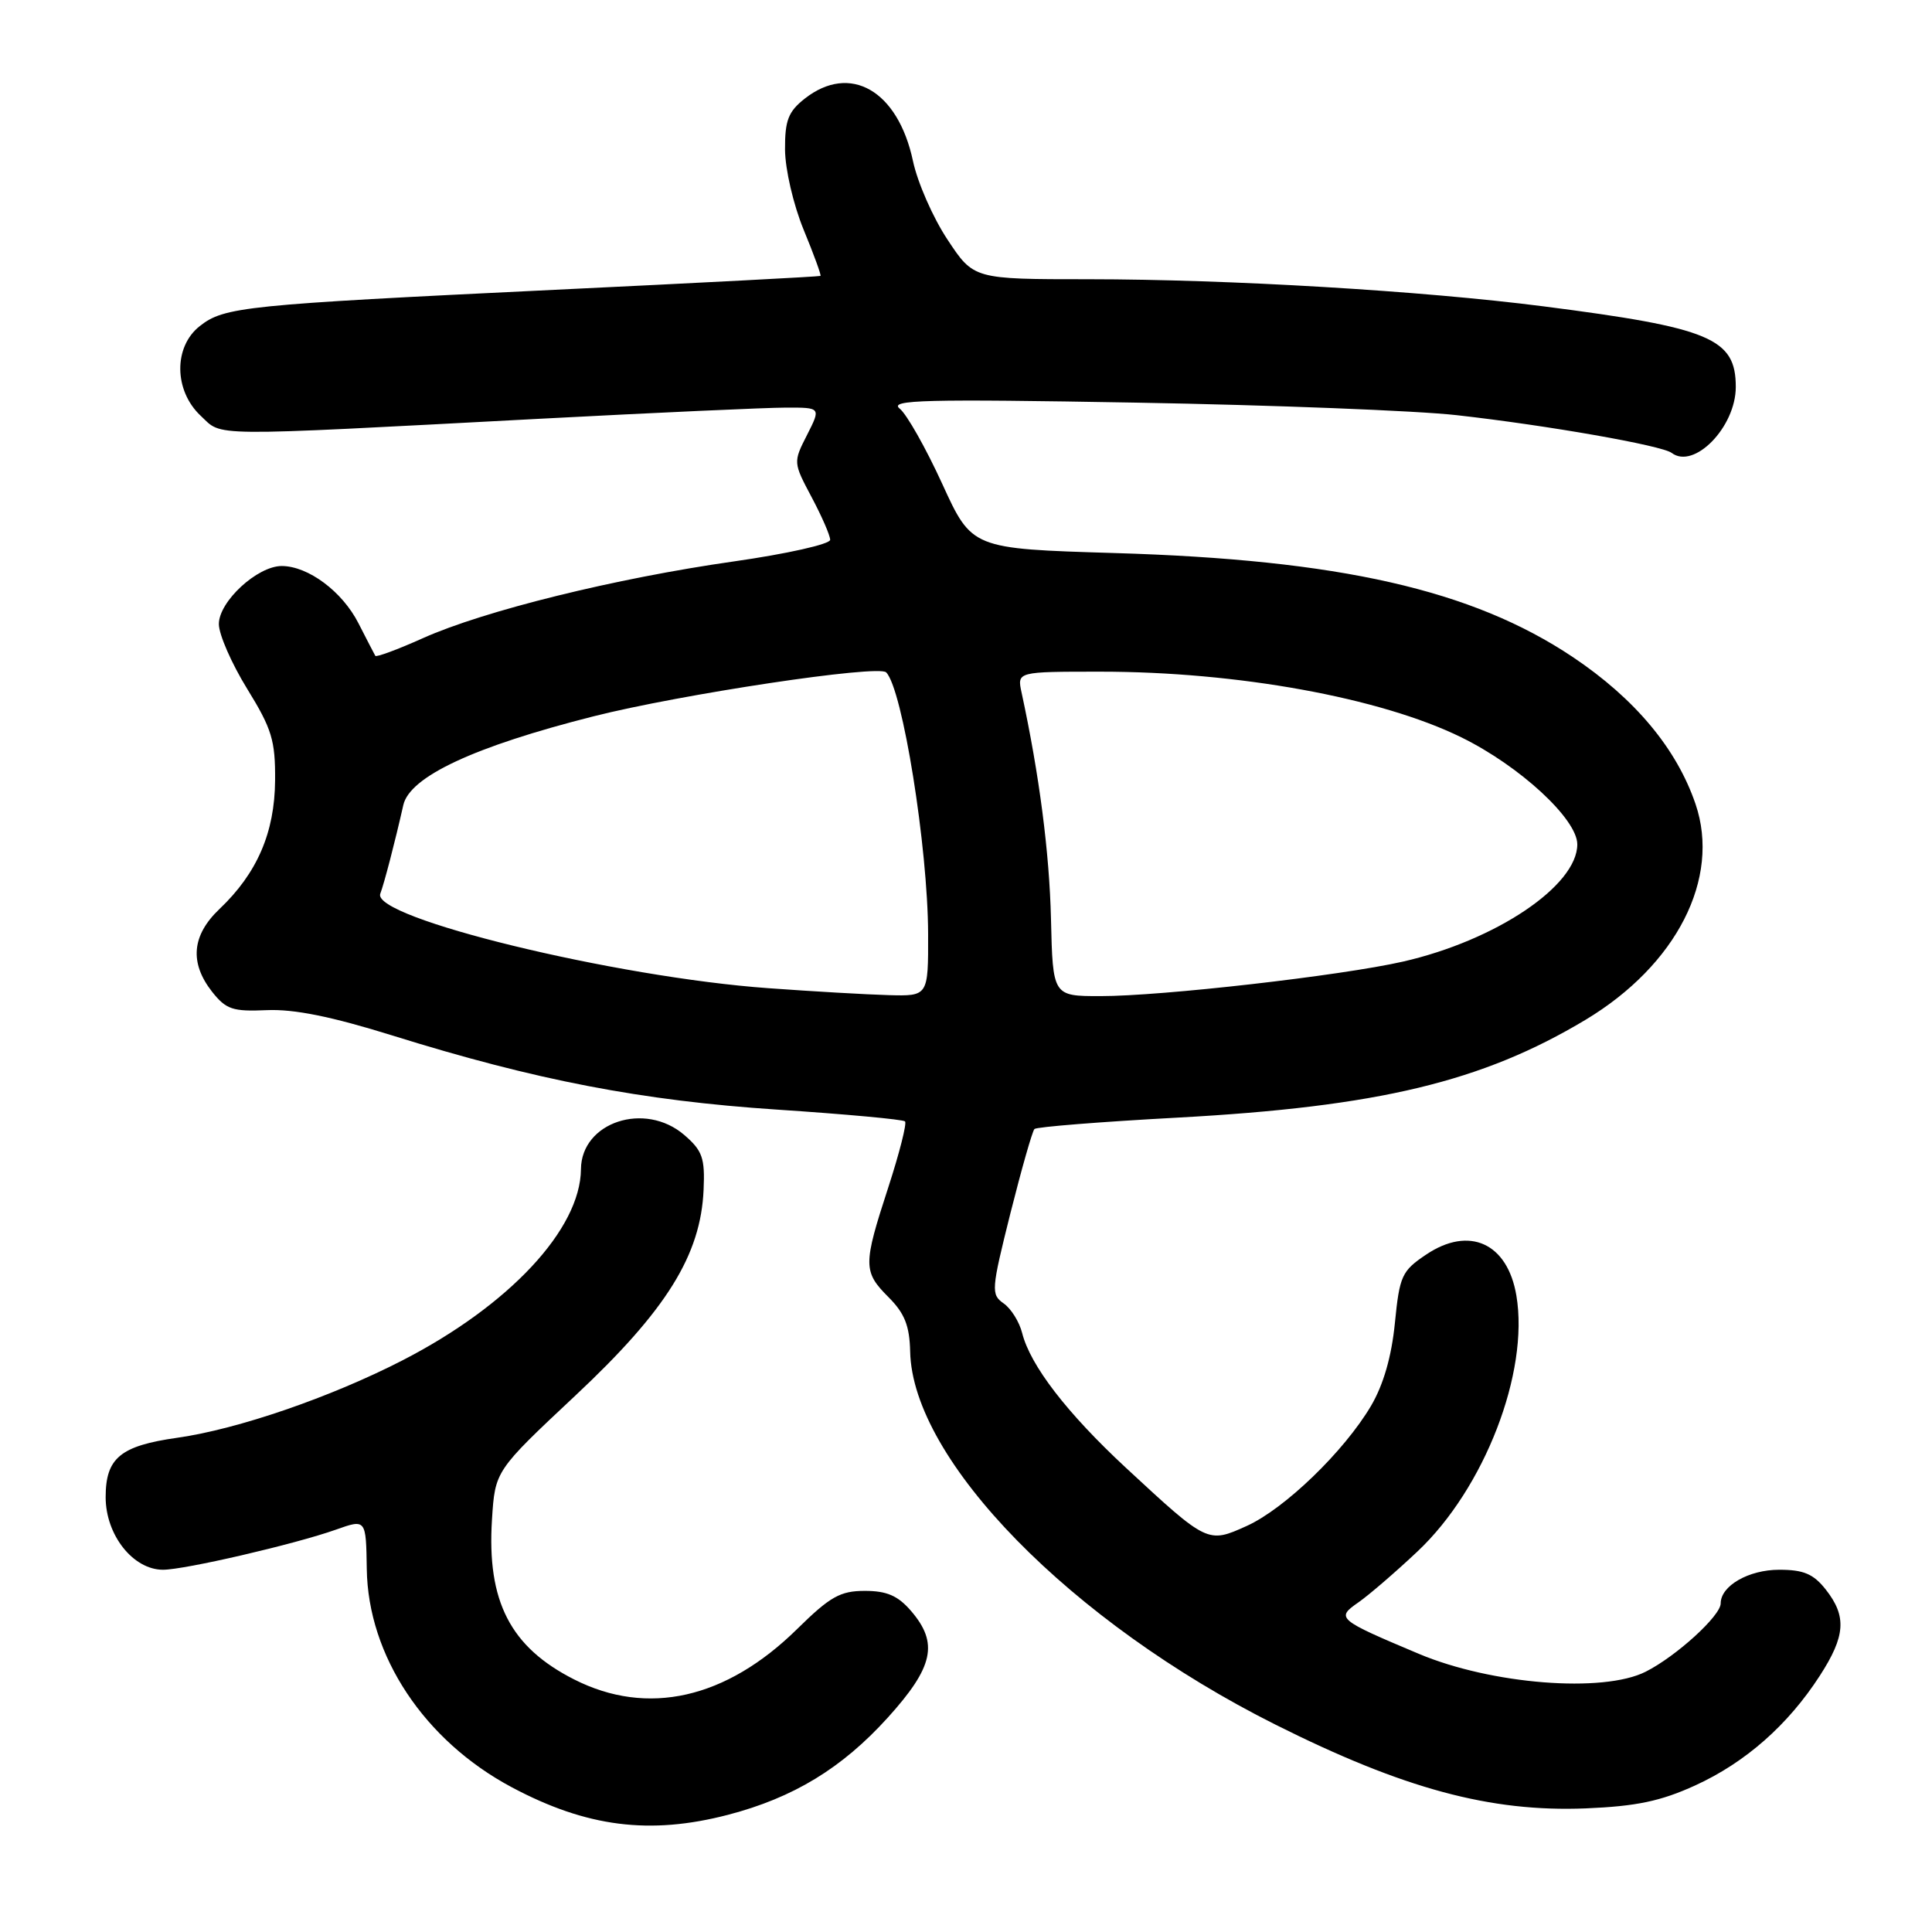 <?xml version="1.0" encoding="UTF-8" standalone="no"?>
<!DOCTYPE svg PUBLIC "-//W3C//DTD SVG 1.1//EN" "http://www.w3.org/Graphics/SVG/1.1/DTD/svg11.dtd" >
<svg xmlns="http://www.w3.org/2000/svg" xmlns:xlink="http://www.w3.org/1999/xlink" version="1.1" viewBox="0 0 256 256">
 <g >
 <path fill="currentColor"
d=" M 96.47 240.47 C 105.13 238.21 111.56 234.30 117.62 227.61 C 123.71 220.88 124.39 217.73 120.72 213.46 C 118.98 211.44 117.51 210.80 114.60 210.80 C 111.34 210.80 110.00 211.55 105.63 215.85 C 96.22 225.11 85.80 227.47 76.07 222.53 C 67.62 218.25 64.50 212.18 65.19 201.35 C 65.60 194.89 65.60 194.89 76.26 184.90 C 88.32 173.60 92.86 166.30 93.23 157.64 C 93.42 153.43 93.07 152.46 90.67 150.39 C 85.45 145.90 77.03 148.69 76.98 154.92 C 76.91 162.88 67.48 172.98 53.32 180.26 C 43.80 185.15 31.50 189.38 23.50 190.51 C 15.94 191.58 14.00 193.19 14.00 198.39 C 14.00 203.40 17.64 208.00 21.60 208.00 C 24.47 208.00 39.09 204.61 44.50 202.69 C 48.50 201.27 48.50 201.27 48.60 207.89 C 48.76 219.40 56.23 230.65 67.81 236.82 C 77.72 242.10 86.10 243.17 96.47 240.47 Z  M 224.62 236.58 C 231.27 233.54 236.91 228.58 241.13 222.05 C 244.54 216.78 244.72 214.18 241.93 210.63 C 240.29 208.55 238.99 208.00 235.76 208.00 C 231.70 208.00 228.00 210.13 228.00 212.46 C 228.00 214.10 222.11 219.47 218.06 221.51 C 212.42 224.36 197.62 223.19 188.00 219.14 C 177.20 214.59 176.99 214.41 180.00 212.32 C 181.38 211.36 184.89 208.34 187.81 205.59 C 196.69 197.24 202.64 181.85 200.93 171.68 C 199.76 164.71 194.68 162.40 188.97 166.24 C 185.74 168.41 185.45 169.05 184.83 175.31 C 184.39 179.75 183.31 183.49 181.67 186.28 C 178.11 192.31 170.22 199.93 165.19 202.20 C 160.03 204.53 160.01 204.52 149.20 194.50 C 141.38 187.24 136.52 180.93 135.44 176.63 C 135.07 175.16 133.97 173.39 132.99 172.71 C 131.30 171.52 131.34 170.94 133.88 160.78 C 135.36 154.91 136.79 149.88 137.07 149.60 C 137.34 149.32 145.88 148.64 156.04 148.09 C 182.65 146.64 196.40 143.34 210.09 135.13 C 222.16 127.88 228.02 116.39 224.67 106.55 C 222.17 99.20 216.63 92.57 208.40 87.06 C 195.07 78.15 177.52 74.16 147.64 73.28 C 128.78 72.71 128.78 72.71 124.85 64.11 C 122.68 59.37 120.15 54.89 119.21 54.14 C 117.76 52.98 122.54 52.86 150.50 53.35 C 168.65 53.67 187.78 54.42 193.00 55.01 C 205.11 56.37 220.20 59.03 221.50 60.01 C 224.47 62.26 230.00 56.58 230.00 51.28 C 230.00 44.83 226.65 43.43 204.50 40.59 C 188.44 38.53 162.91 37.01 144.26 37.00 C 129.02 37.00 129.02 37.00 125.55 31.75 C 123.63 28.86 121.57 24.17 120.97 21.32 C 118.98 11.99 112.65 8.34 106.63 13.07 C 104.45 14.79 104.00 15.95 104.02 19.82 C 104.04 22.44 105.12 27.11 106.49 30.45 C 107.84 33.72 108.84 36.47 108.72 36.56 C 108.60 36.65 92.75 37.48 73.50 38.40 C 32.40 40.38 29.71 40.65 26.47 43.21 C 22.98 45.95 23.04 51.75 26.58 55.08 C 29.57 57.87 26.81 57.85 71.50 55.49 C 86.90 54.68 101.59 54.01 104.14 54.01 C 108.78 54.00 108.78 54.00 106.94 57.63 C 105.10 61.24 105.10 61.28 107.54 65.87 C 108.89 68.41 110.00 70.95 110.00 71.53 C 110.00 72.10 104.26 73.39 97.25 74.39 C 81.57 76.62 64.14 80.93 56.04 84.56 C 52.70 86.06 49.86 87.11 49.73 86.90 C 49.60 86.68 48.60 84.74 47.50 82.59 C 45.36 78.38 40.84 75.01 37.33 75.00 C 34.10 75.00 29.00 79.70 29.00 82.69 C 29.00 84.07 30.69 87.93 32.75 91.27 C 36.03 96.59 36.49 98.11 36.45 103.42 C 36.40 110.32 34.07 115.71 29.09 120.44 C 25.41 123.93 25.09 127.57 28.10 131.41 C 29.96 133.76 30.83 134.05 35.35 133.85 C 38.96 133.69 43.94 134.70 52.00 137.21 C 71.00 143.14 85.03 145.84 102.98 147.03 C 112.04 147.63 119.67 148.33 119.92 148.59 C 120.18 148.85 119.18 152.79 117.70 157.34 C 114.35 167.62 114.35 168.50 117.75 171.90 C 119.87 174.03 120.52 175.66 120.60 179.08 C 120.91 193.49 141.91 214.94 169.00 228.52 C 185.98 237.03 197.48 240.13 210.12 239.62 C 216.83 239.34 220.04 238.67 224.62 236.58 Z  M 101.82 130.94 C 81.54 129.49 49.17 121.60 50.39 118.42 C 50.90 117.09 52.32 111.64 53.44 106.68 C 54.29 102.90 62.83 98.92 78.63 94.92 C 90.22 91.99 116.39 88.05 117.42 89.09 C 119.58 91.25 122.95 112.26 122.98 123.75 C 123.00 132.00 123.00 132.00 117.75 131.86 C 114.86 131.78 107.70 131.37 101.82 130.94 Z  M 139.26 121.74 C 139.05 112.96 137.72 102.68 135.36 91.75 C 134.77 89.00 134.77 89.00 145.81 89.00 C 163.96 89.00 182.90 92.44 193.61 97.69 C 201.36 101.48 209.00 108.53 209.00 111.88 C 209.00 117.36 198.22 124.61 185.89 127.42 C 177.66 129.29 153.92 132.00 145.80 131.99 C 139.50 131.99 139.50 131.99 139.26 121.74 Z "/>
</g>
</svg>